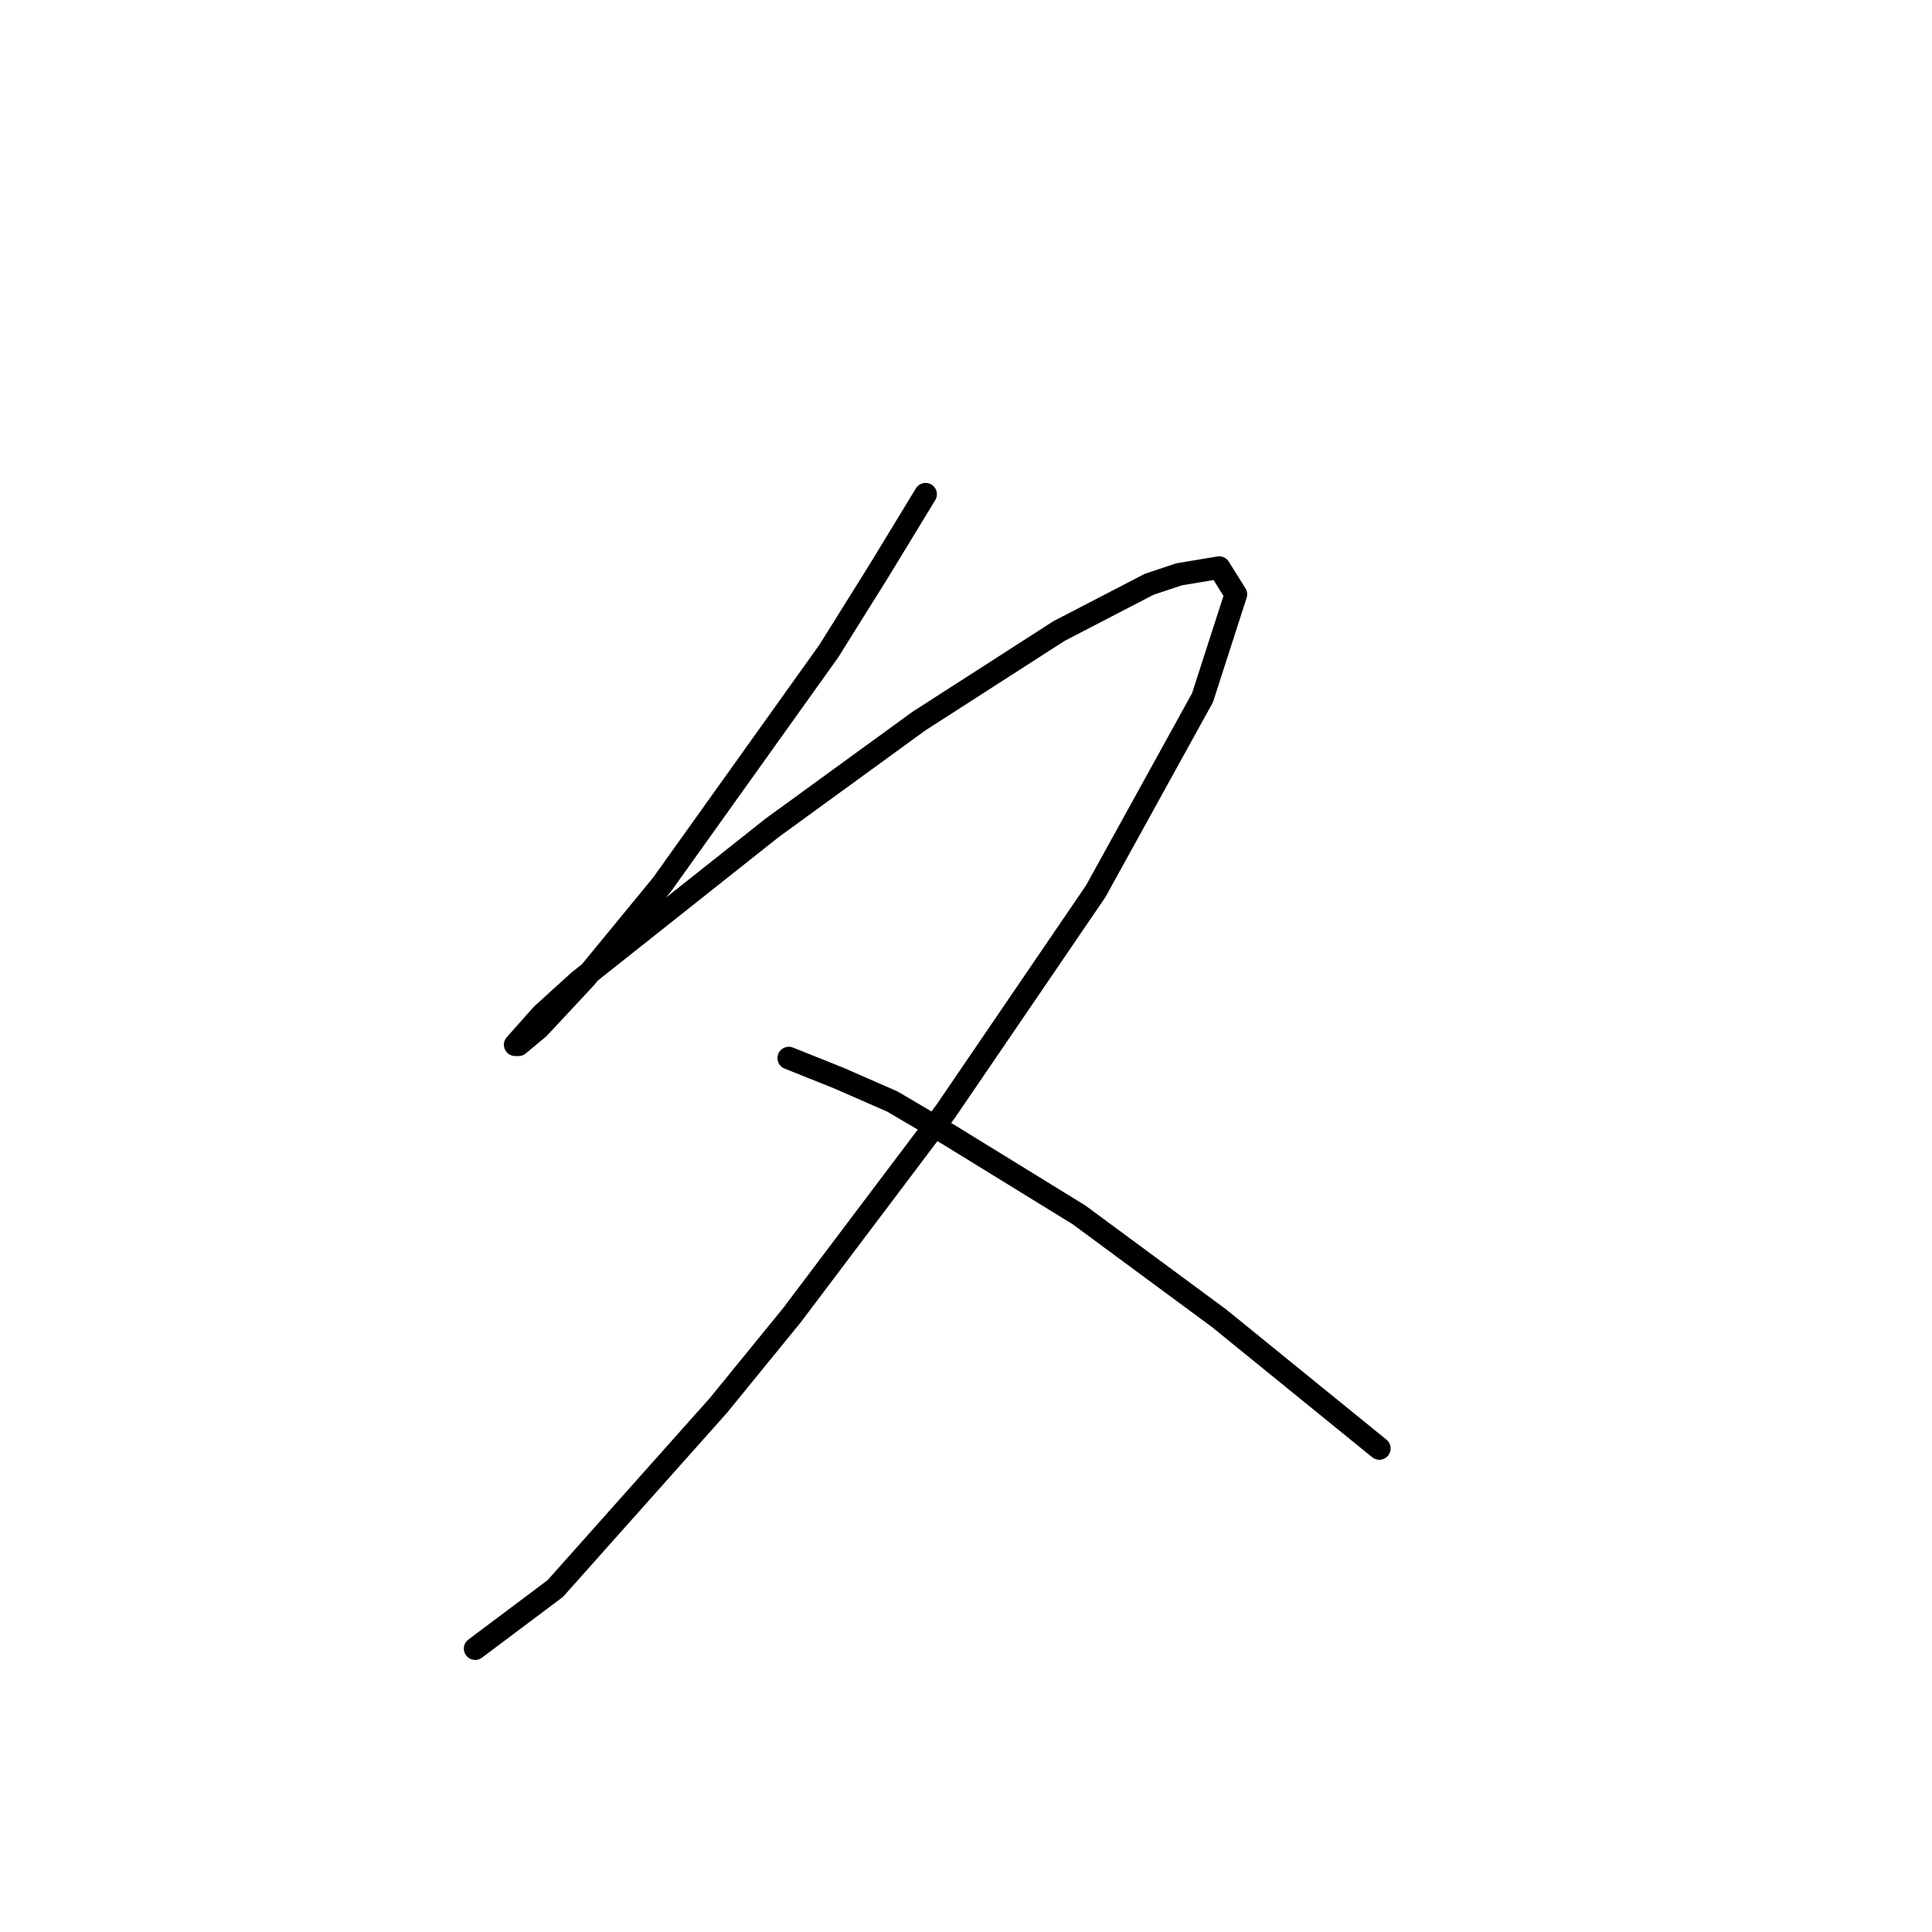 <?xml version="1.0" standalone="no"?>
    <svg width="256" height="256" xmlns="http://www.w3.org/2000/svg" version="1.1">
    <polyline stroke="black" stroke-width="3" stroke-linecap="round" fill="transparent" stroke-linejoin="round" points="122.644 65.489 116.454 75.657 109.823 86.267 87.719 117.213 77.551 129.591 71.362 136.223 68.709 138.433 68.267 138.433 71.804 134.454 76.667 130.033 102.308 109.697 121.759 95.551 140.327 83.614 152.263 77.425 156.242 76.099 161.547 75.215 163.758 78.751 159.337 92.456 145.19 118.097 125.296 147.275 104.96 174.242 95.234 186.178 73.572 210.493 62.962 218.451 62.962 218.451 " />
        <polyline stroke="black" stroke-width="3" stroke-linecap="round" fill="transparent" stroke-linejoin="round" points="104.518 140.201 111.149 142.854 118.223 145.949 125.738 150.369 142.979 160.979 161.547 174.684 182.767 191.926 182.767 191.926 " />
        </svg>